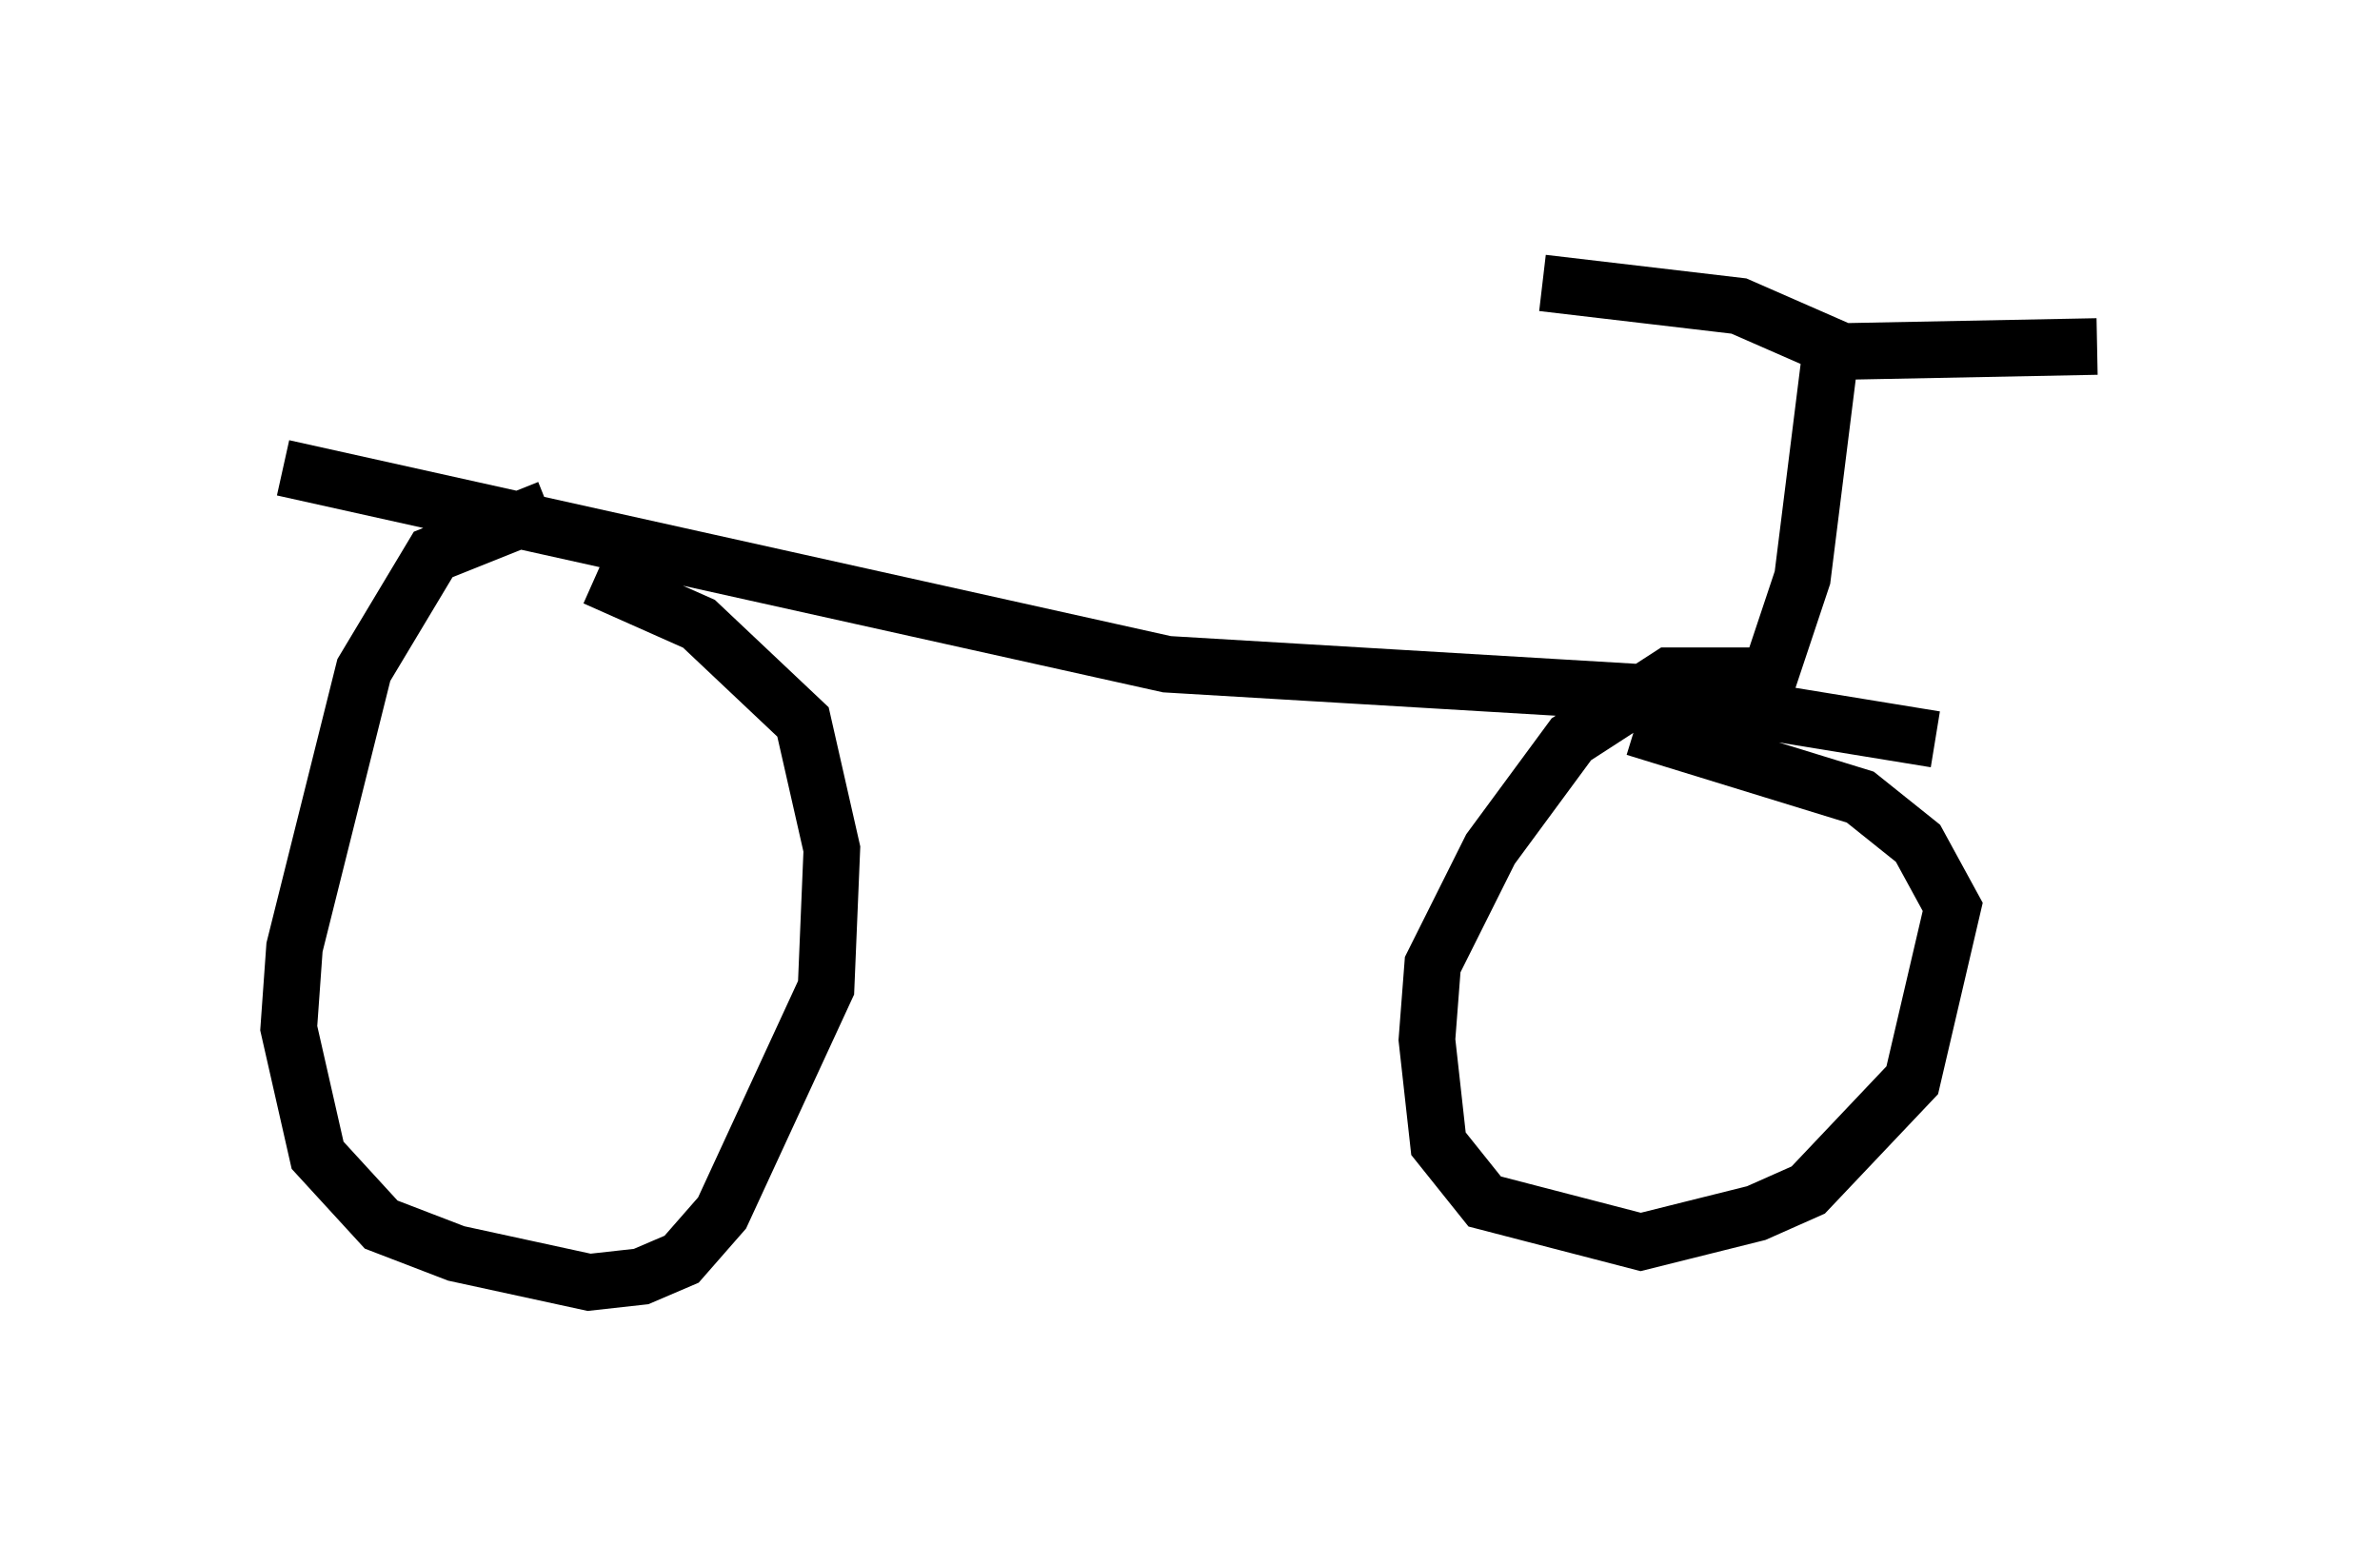 <?xml version="1.0" encoding="utf-8" ?>
<svg baseProfile="full" height="27.661" version="1.1" width="42.055" xmlns="http://www.w3.org/2000/svg" xmlns:ev="http://www.w3.org/2001/xml-events" xmlns:xlink="http://www.w3.org/1999/xlink"><defs /><rect fill="white" height="27.661" width="42.055" x="0" y="0" /><path d="M10.819, 8.981 m-1.123, 0.0 l-2.042, 0.817 -1.225, 2.042 l-1.225, 4.9 -0.102, 1.429 l0.51, 2.246 1.123, 1.225 l1.327, 0.51 2.348, 0.51 l0.919, -0.102 0.715, -0.306 l0.715, -0.817 1.838, -3.981 l0.102, -2.45 -0.51, -2.246 l-1.838, -1.735 -1.838, -0.817 m20.621, 1.735 l-1.633, 0.0 -1.735, 1.123 l-1.429, 1.94 -1.021, 2.042 l-0.102, 1.327 0.204, 1.838 l0.817, 1.021 2.756, 0.715 l2.042, -0.51 0.919, -0.408 l1.838, -1.94 0.715, -3.063 l-0.613, -1.123 -1.021, -0.817 l-3.981, -1.225 m-23.888, -4.594 l15.619, 3.471 8.575, 0.51 l5.002, 0.817 m-3.063, -0.715 l0.715, -2.144 0.51, -4.083 l-1.633, -0.715 -3.471, -0.408 m4.594, 1.225 l5.206, -0.102 " fill="none" stroke="black" stroke-width="1" /></svg>